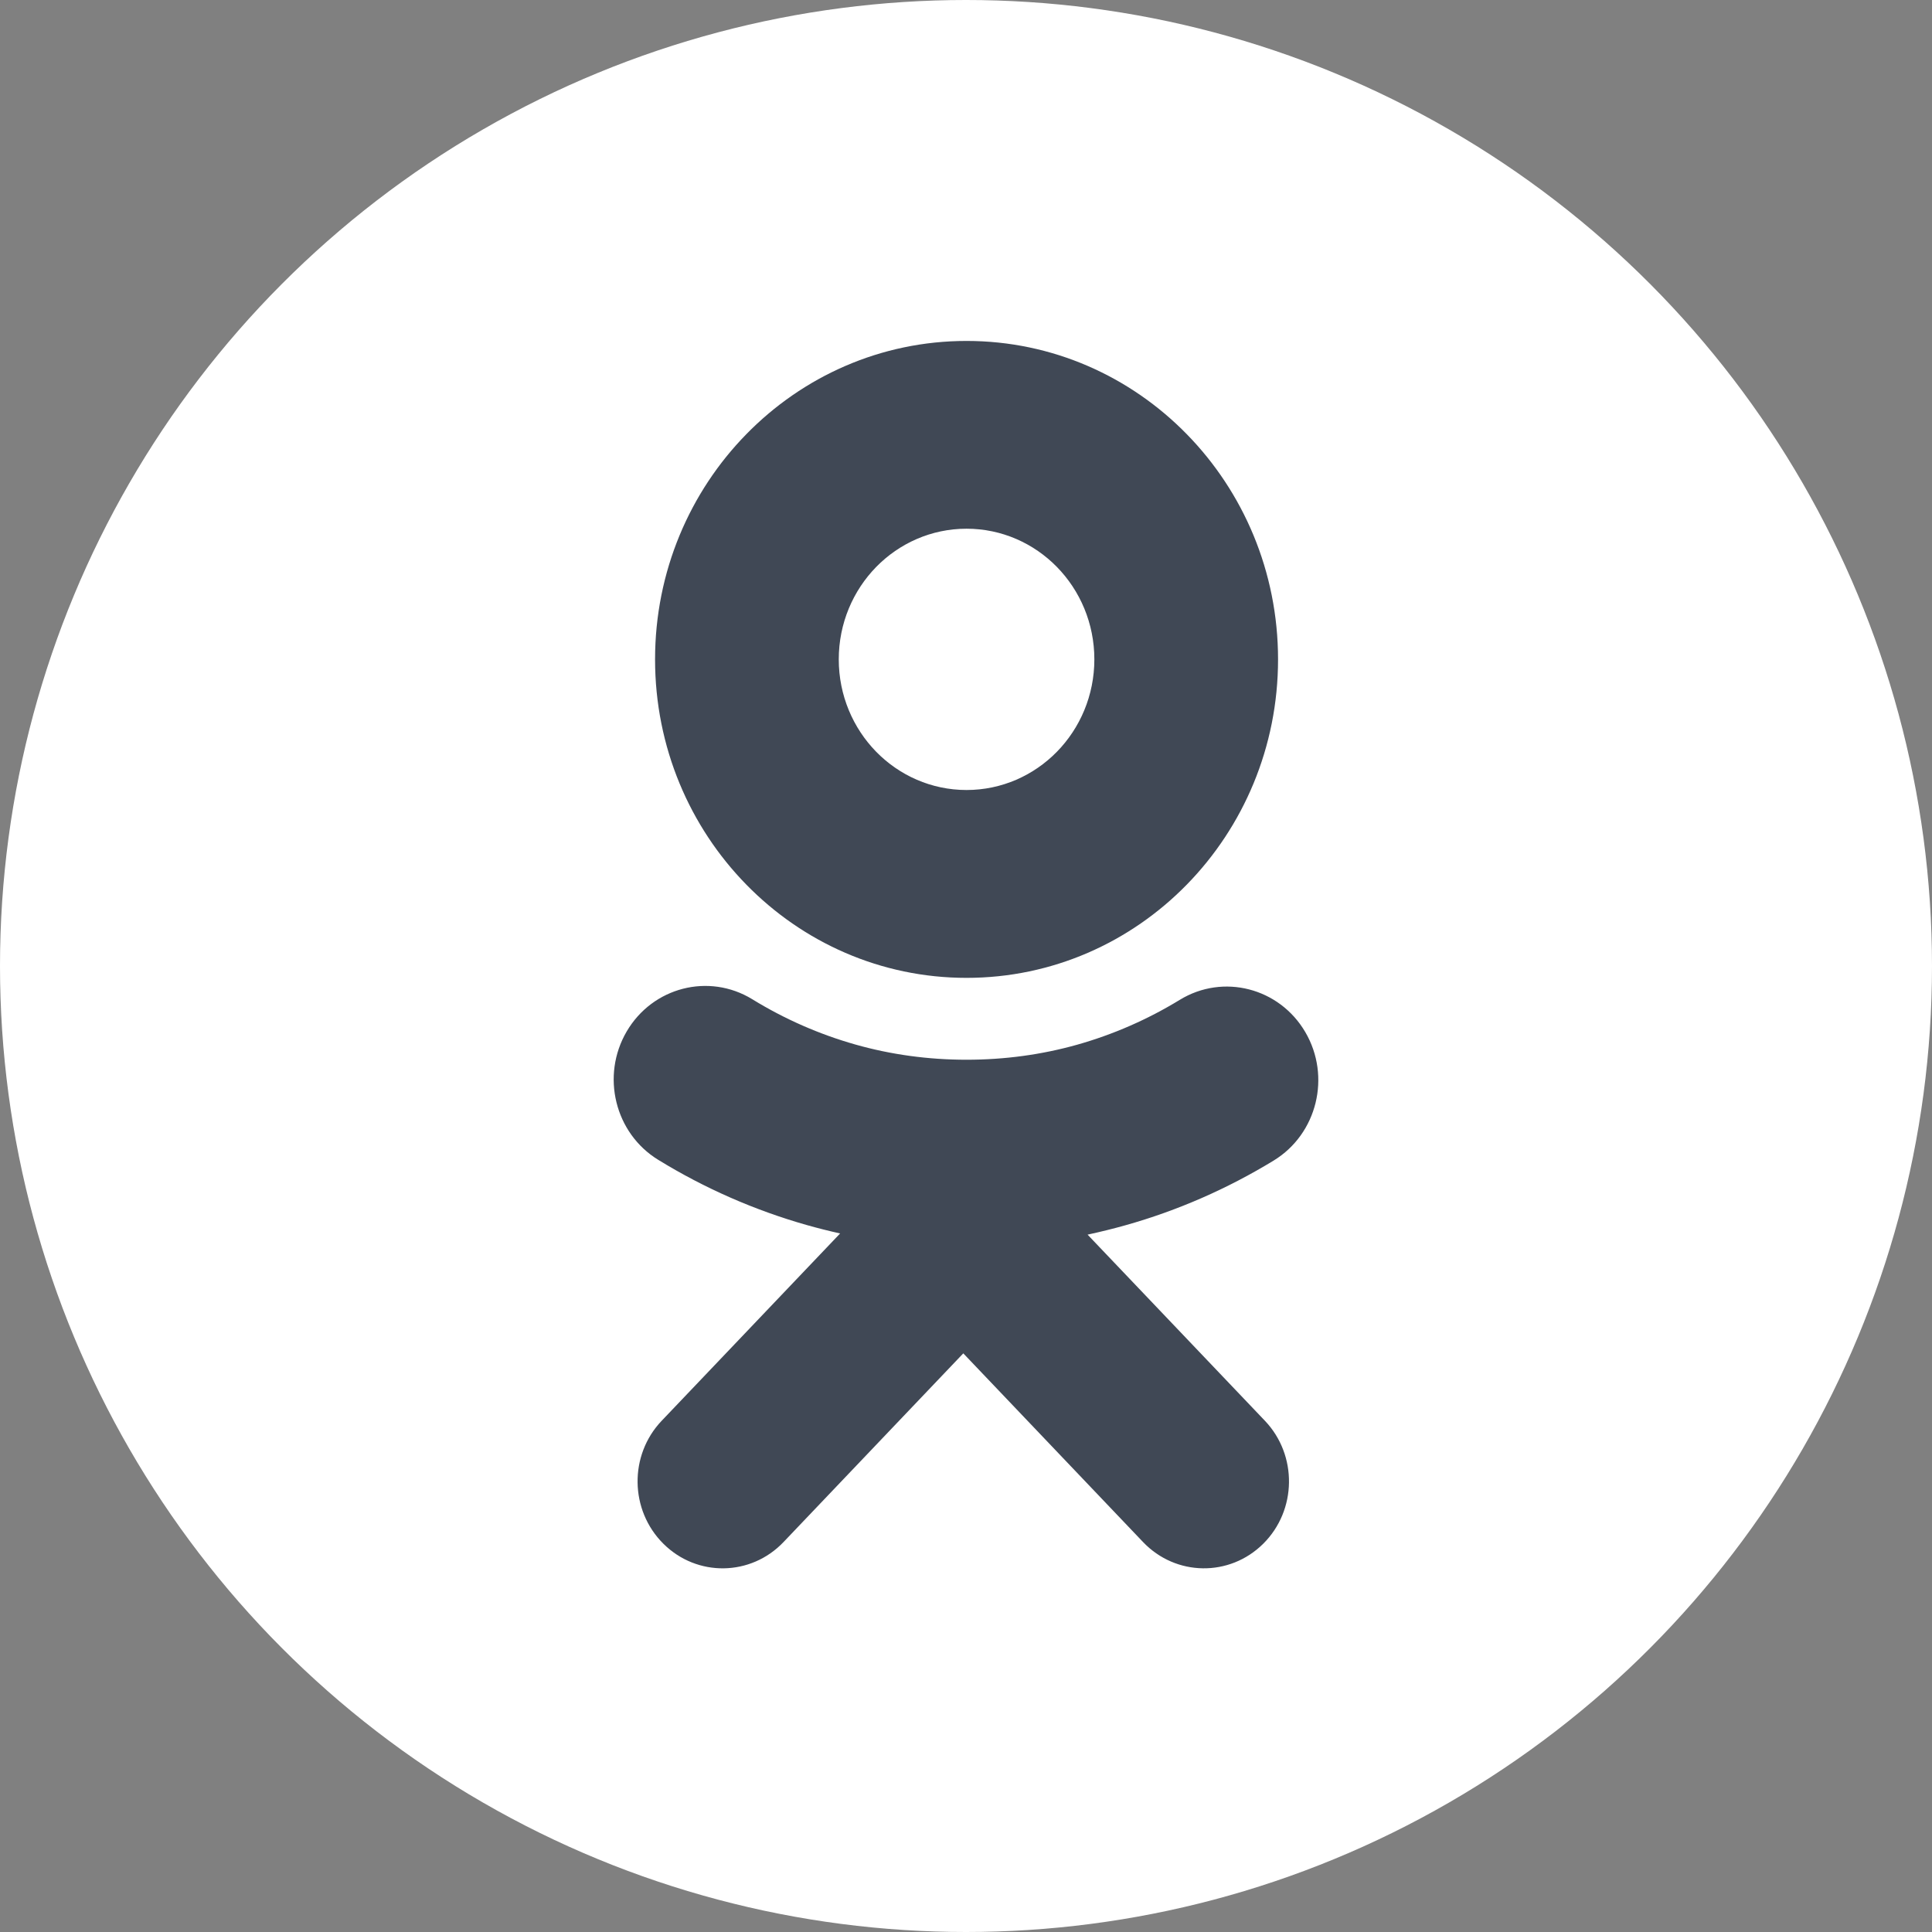 <svg width="85" height="85" viewBox="0 0 85 85" fill="none" xmlns="http://www.w3.org/2000/svg">
<rect x="0" y="0" width="85" height="85" fill="#808080" stroke="none"/>
<circle cx="42.5" cy="42.5" r="42.5" fill="white"/>
<path d="M42.524 15C46.309 15 49.735 16.568 52.215 19.104C54.695 21.639 56.229 25.142 56.229 29.011C56.229 32.88 54.695 36.383 52.215 38.918C49.735 41.454 46.309 43.022 42.524 43.022C38.74 43.022 35.313 41.454 32.834 38.918C30.353 36.383 28.82 32.88 28.82 29.011C28.82 25.142 30.353 21.639 32.834 19.104C35.313 16.568 38.74 15 42.524 15V15ZM55.651 62.508C57.092 64.022 57.058 66.445 55.579 67.916C54.097 69.39 51.728 69.355 50.288 67.842L42.381 59.542L34.474 67.842C33.033 69.357 30.663 69.39 29.184 67.916C27.702 66.442 27.67 64.02 29.111 62.508L36.962 54.267C36.469 54.158 35.976 54.033 35.487 53.895C33.204 53.246 31.006 52.285 28.96 51.028C27.052 49.861 26.43 47.332 27.571 45.381C28.713 43.43 31.187 42.794 33.095 43.961C34.52 44.837 36.048 45.506 37.633 45.955C39.191 46.397 40.835 46.624 42.524 46.624C44.205 46.624 45.842 46.399 47.39 45.963C48.97 45.517 50.49 44.854 51.905 43.989C53.813 42.822 56.287 43.458 57.429 45.41C58.57 47.361 57.948 49.89 56.04 51.057C53.994 52.306 51.806 53.261 49.535 53.901C48.976 54.059 48.412 54.197 47.849 54.319L55.651 62.508ZM46.5 24.944C45.483 23.905 44.076 23.261 42.524 23.261C40.972 23.261 39.565 23.905 38.548 24.944C37.532 25.984 36.902 27.422 36.902 29.009C36.902 30.596 37.532 32.034 38.548 33.074C39.565 34.113 40.972 34.757 42.524 34.757C44.076 34.757 45.483 34.113 46.5 33.074C47.517 32.034 48.147 30.596 48.147 29.009C48.147 27.422 47.517 25.984 46.5 24.944Z" fill="#404855"/>
</svg>
